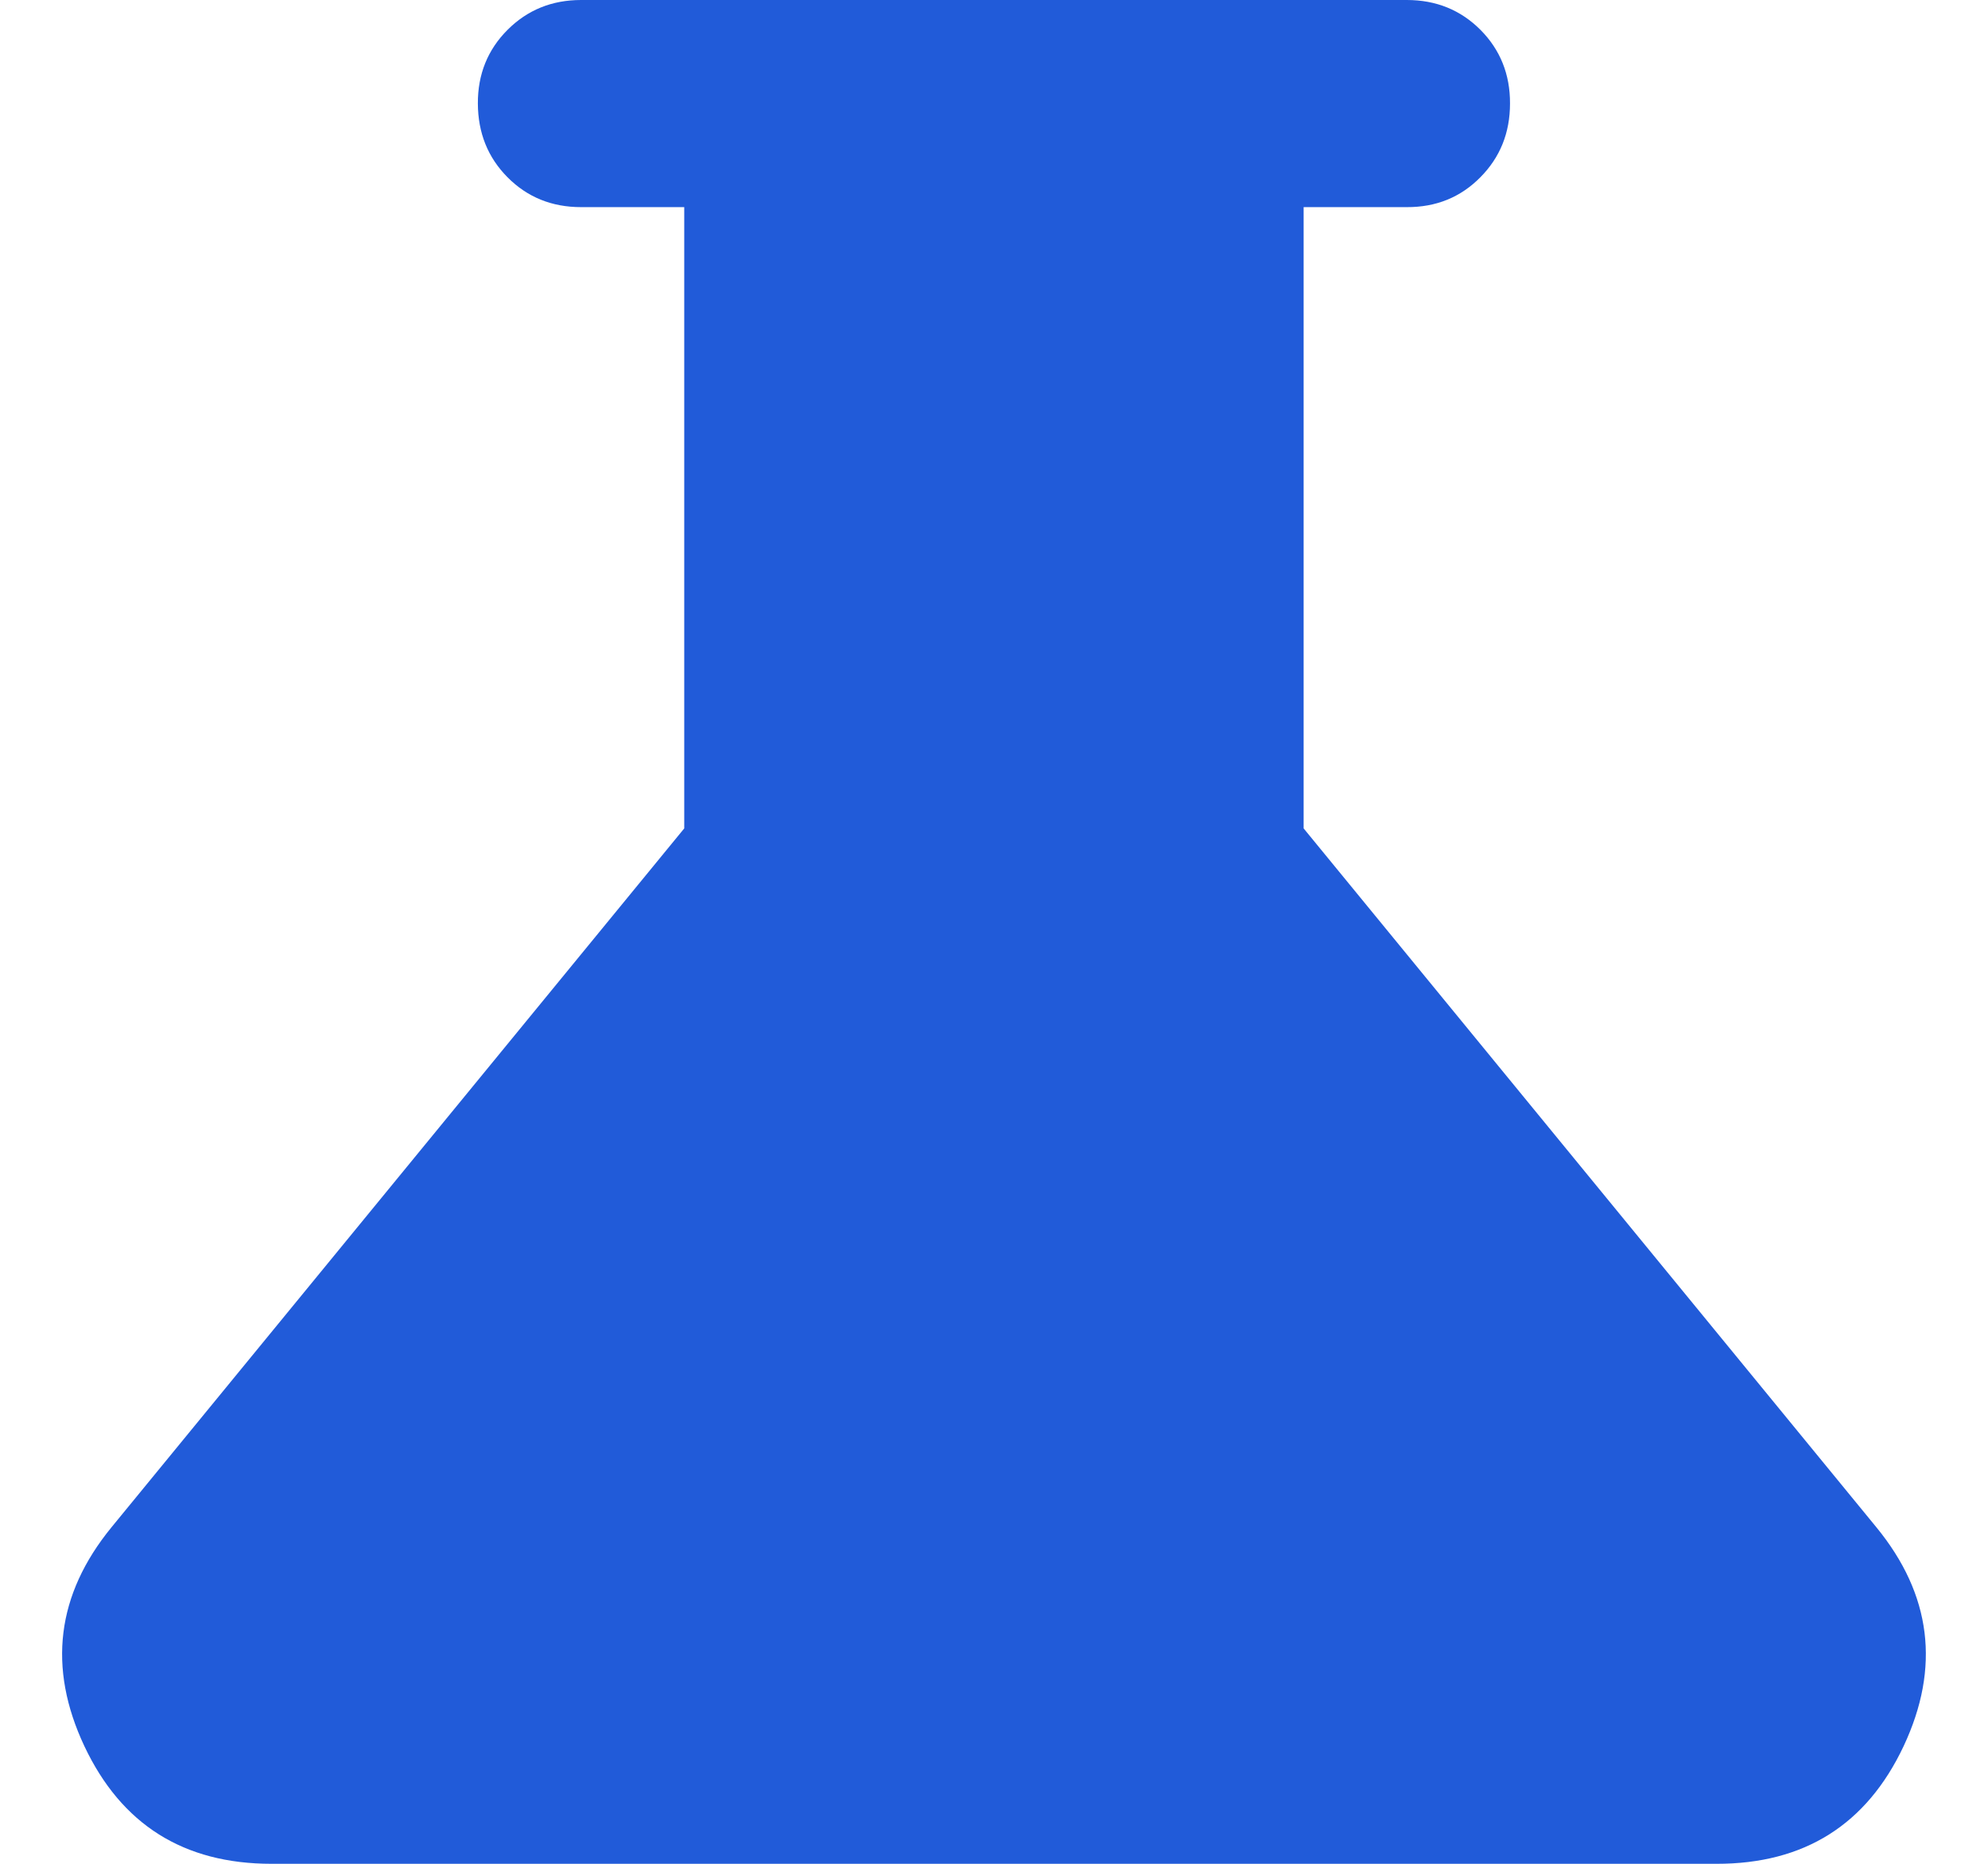 <svg width="16" height="15" viewBox="0 0 16 15" fill="none" xmlns="http://www.w3.org/2000/svg">
<path d="M2.185 15C1.478 15 0.977 14.684 0.679 14.053C0.382 13.421 0.454 12.834 0.897 12.292L5.507 6.667V1.667H4.677C4.441 1.667 4.244 1.587 4.085 1.427C3.926 1.267 3.847 1.069 3.846 0.833C3.845 0.598 3.925 0.4 4.085 0.24C4.245 0.08 4.442 0 4.677 0H11.322C11.558 0 11.755 0.08 11.915 0.24C12.074 0.4 12.154 0.598 12.153 0.833C12.153 1.069 12.073 1.267 11.914 1.427C11.755 1.588 11.558 1.668 11.322 1.667H10.492V6.667L15.102 12.292C15.545 12.833 15.618 13.42 15.321 14.053C15.023 14.685 14.521 15.001 13.815 15H2.185Z" fill="#215BD9"/>
</svg>
